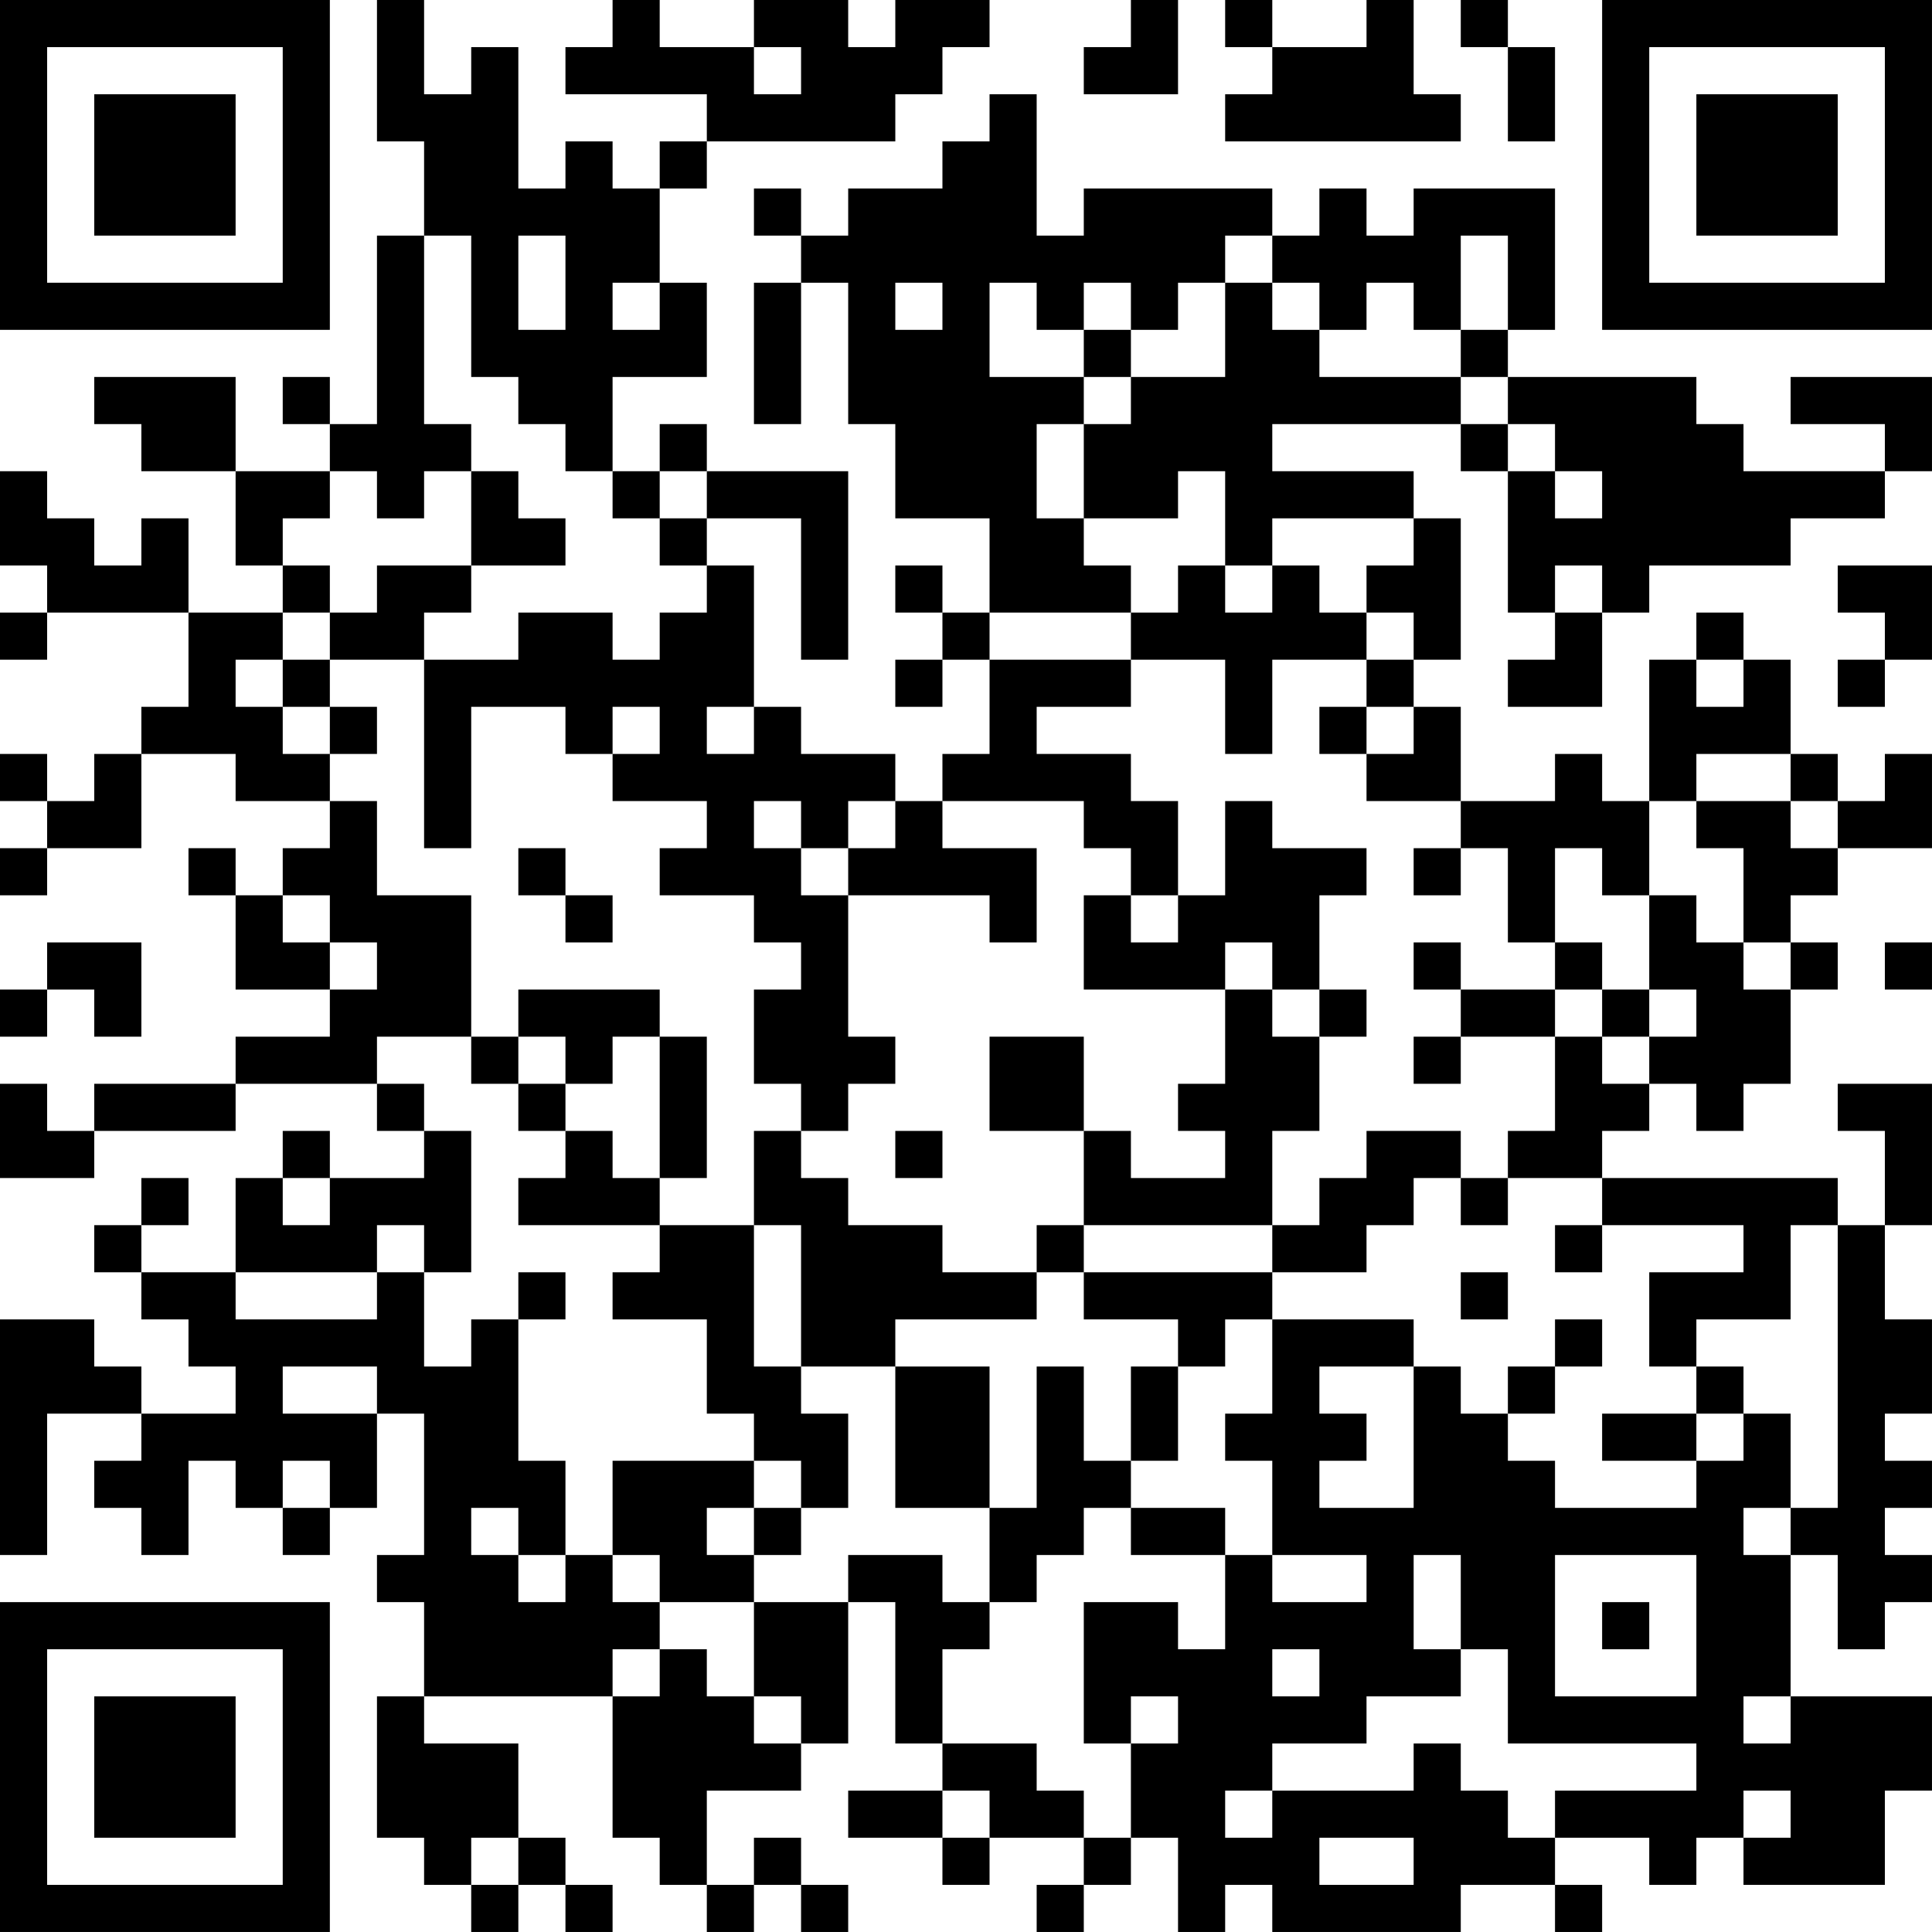 <?xml version="1.0" encoding="UTF-8"?>
<svg xmlns="http://www.w3.org/2000/svg" version="1.1" width="200" height="200" viewBox="0 0 200 200"><rect x="0" y="0" width="200" height="200" fill="#ffffff"/><g transform="scale(4.878)"><g transform="translate(0,0)"><path fill-rule="evenodd" d="M8 0L8 3L9 3L9 5L8 5L8 9L7 9L7 8L6 8L6 9L7 9L7 10L5 10L5 8L2 8L2 9L3 9L3 10L5 10L5 12L6 12L6 13L4 13L4 11L3 11L3 12L2 12L2 11L1 11L1 10L0 10L0 12L1 12L1 13L0 13L0 14L1 14L1 13L4 13L4 15L3 15L3 16L2 16L2 17L1 17L1 16L0 16L0 17L1 17L1 18L0 18L0 19L1 19L1 18L3 18L3 16L5 16L5 17L7 17L7 18L6 18L6 19L5 19L5 18L4 18L4 19L5 19L5 21L7 21L7 22L5 22L5 23L2 23L2 24L1 24L1 23L0 23L0 25L2 25L2 24L5 24L5 23L8 23L8 24L9 24L9 25L7 25L7 24L6 24L6 25L5 25L5 27L3 27L3 26L4 26L4 25L3 25L3 26L2 26L2 27L3 27L3 28L4 28L4 29L5 29L5 30L3 30L3 29L2 29L2 28L0 28L0 33L1 33L1 30L3 30L3 31L2 31L2 32L3 32L3 33L4 33L4 31L5 31L5 32L6 32L6 33L7 33L7 32L8 32L8 30L9 30L9 33L8 33L8 34L9 34L9 36L8 36L8 39L9 39L9 40L10 40L10 41L11 41L11 40L12 40L12 41L13 41L13 40L12 40L12 39L11 39L11 37L9 37L9 36L13 36L13 39L14 39L14 40L15 40L15 41L16 41L16 40L17 40L17 41L18 41L18 40L17 40L17 39L16 39L16 40L15 40L15 38L17 38L17 37L18 37L18 34L19 34L19 37L20 37L20 38L18 38L18 39L20 39L20 40L21 40L21 39L23 39L23 40L22 40L22 41L23 41L23 40L24 40L24 39L25 39L25 41L26 41L26 40L27 40L27 41L31 41L31 40L33 40L33 41L34 41L34 40L33 40L33 39L35 39L35 40L36 40L36 39L37 39L37 40L40 40L40 38L41 38L41 36L38 36L38 33L39 33L39 35L40 35L40 34L41 34L41 33L40 33L40 32L41 32L41 31L40 31L40 30L41 30L41 28L40 28L40 26L41 26L41 23L39 23L39 24L40 24L40 26L39 26L39 25L34 25L34 24L35 24L35 23L36 23L36 24L37 24L37 23L38 23L38 21L39 21L39 20L38 20L38 19L39 19L39 18L41 18L41 16L40 16L40 17L39 17L39 16L38 16L38 14L37 14L37 13L36 13L36 14L35 14L35 17L34 17L34 16L33 16L33 17L31 17L31 15L30 15L30 14L31 14L31 11L30 11L30 10L27 10L27 9L31 9L31 10L32 10L32 13L33 13L33 14L32 14L32 15L34 15L34 13L35 13L35 12L38 12L38 11L40 11L40 10L41 10L41 8L38 8L38 9L40 9L40 10L37 10L37 9L36 9L36 8L32 8L32 7L33 7L33 4L30 4L30 5L29 5L29 4L28 4L28 5L27 5L27 4L23 4L23 5L22 5L22 2L21 2L21 3L20 3L20 4L18 4L18 5L17 5L17 4L16 4L16 5L17 5L17 6L16 6L16 9L17 9L17 6L18 6L18 9L19 9L19 11L21 11L21 13L20 13L20 12L19 12L19 13L20 13L20 14L19 14L19 15L20 15L20 14L21 14L21 16L20 16L20 17L19 17L19 16L17 16L17 15L16 15L16 12L15 12L15 11L17 11L17 14L18 14L18 10L15 10L15 9L14 9L14 10L13 10L13 8L15 8L15 6L14 6L14 4L15 4L15 3L19 3L19 2L20 2L20 1L21 1L21 0L19 0L19 1L18 1L18 0L16 0L16 1L14 1L14 0L13 0L13 1L12 1L12 2L15 2L15 3L14 3L14 4L13 4L13 3L12 3L12 4L11 4L11 1L10 1L10 2L9 2L9 0ZM24 0L24 1L23 1L23 2L25 2L25 0ZM26 0L26 1L27 1L27 2L26 2L26 3L31 3L31 2L30 2L30 0L29 0L29 1L27 1L27 0ZM31 0L31 1L32 1L32 3L33 3L33 1L32 1L32 0ZM16 1L16 2L17 2L17 1ZM9 5L9 9L10 9L10 10L9 10L9 11L8 11L8 10L7 10L7 11L6 11L6 12L7 12L7 13L6 13L6 14L5 14L5 15L6 15L6 16L7 16L7 17L8 17L8 19L10 19L10 22L8 22L8 23L9 23L9 24L10 24L10 27L9 27L9 26L8 26L8 27L5 27L5 28L8 28L8 27L9 27L9 29L10 29L10 28L11 28L11 31L12 31L12 33L11 33L11 32L10 32L10 33L11 33L11 34L12 34L12 33L13 33L13 34L14 34L14 35L13 35L13 36L14 36L14 35L15 35L15 36L16 36L16 37L17 37L17 36L16 36L16 34L18 34L18 33L20 33L20 34L21 34L21 35L20 35L20 37L22 37L22 38L23 38L23 39L24 39L24 37L25 37L25 36L24 36L24 37L23 37L23 34L25 34L25 35L26 35L26 33L27 33L27 34L29 34L29 33L27 33L27 31L26 31L26 30L27 30L27 28L30 28L30 29L28 29L28 30L29 30L29 31L28 31L28 32L30 32L30 29L31 29L31 30L32 30L32 31L33 31L33 32L36 32L36 31L37 31L37 30L38 30L38 32L37 32L37 33L38 33L38 32L39 32L39 26L38 26L38 28L36 28L36 29L35 29L35 27L37 27L37 26L34 26L34 25L32 25L32 24L33 24L33 22L34 22L34 23L35 23L35 22L36 22L36 21L35 21L35 19L36 19L36 20L37 20L37 21L38 21L38 20L37 20L37 18L36 18L36 17L38 17L38 18L39 18L39 17L38 17L38 16L36 16L36 17L35 17L35 19L34 19L34 18L33 18L33 20L32 20L32 18L31 18L31 17L29 17L29 16L30 16L30 15L29 15L29 14L30 14L30 13L29 13L29 12L30 12L30 11L27 11L27 12L26 12L26 10L25 10L25 11L23 11L23 9L24 9L24 8L26 8L26 6L27 6L27 7L28 7L28 8L31 8L31 9L32 9L32 10L33 10L33 11L34 11L34 10L33 10L33 9L32 9L32 8L31 8L31 7L32 7L32 5L31 5L31 7L30 7L30 6L29 6L29 7L28 7L28 6L27 6L27 5L26 5L26 6L25 6L25 7L24 7L24 6L23 6L23 7L22 7L22 6L21 6L21 8L23 8L23 9L22 9L22 11L23 11L23 12L24 12L24 13L21 13L21 14L24 14L24 15L22 15L22 16L24 16L24 17L25 17L25 19L24 19L24 18L23 18L23 17L20 17L20 18L22 18L22 20L21 20L21 19L18 19L18 18L19 18L19 17L18 17L18 18L17 18L17 17L16 17L16 18L17 18L17 19L18 19L18 22L19 22L19 23L18 23L18 24L17 24L17 23L16 23L16 21L17 21L17 20L16 20L16 19L14 19L14 18L15 18L15 17L13 17L13 16L14 16L14 15L13 15L13 16L12 16L12 15L10 15L10 18L9 18L9 14L11 14L11 13L13 13L13 14L14 14L14 13L15 13L15 12L14 12L14 11L15 11L15 10L14 10L14 11L13 11L13 10L12 10L12 9L11 9L11 8L10 8L10 5ZM11 5L11 7L12 7L12 5ZM13 6L13 7L14 7L14 6ZM19 6L19 7L20 7L20 6ZM23 7L23 8L24 8L24 7ZM10 10L10 12L8 12L8 13L7 13L7 14L6 14L6 15L7 15L7 16L8 16L8 15L7 15L7 14L9 14L9 13L10 13L10 12L12 12L12 11L11 11L11 10ZM25 12L25 13L24 13L24 14L26 14L26 16L27 16L27 14L29 14L29 13L28 13L28 12L27 12L27 13L26 13L26 12ZM33 12L33 13L34 13L34 12ZM39 12L39 13L40 13L40 14L39 14L39 15L40 15L40 14L41 14L41 12ZM36 14L36 15L37 15L37 14ZM15 15L15 16L16 16L16 15ZM28 15L28 16L29 16L29 15ZM26 17L26 19L25 19L25 20L24 20L24 19L23 19L23 21L26 21L26 23L25 23L25 24L26 24L26 25L24 25L24 24L23 24L23 22L21 22L21 24L23 24L23 26L22 26L22 27L20 27L20 26L18 26L18 25L17 25L17 24L16 24L16 26L14 26L14 25L15 25L15 22L14 22L14 21L11 21L11 22L10 22L10 23L11 23L11 24L12 24L12 25L11 25L11 26L14 26L14 27L13 27L13 28L15 28L15 30L16 30L16 31L13 31L13 33L14 33L14 34L16 34L16 33L17 33L17 32L18 32L18 30L17 30L17 29L19 29L19 32L21 32L21 34L22 34L22 33L23 33L23 32L24 32L24 33L26 33L26 32L24 32L24 31L25 31L25 29L26 29L26 28L27 28L27 27L29 27L29 26L30 26L30 25L31 25L31 26L32 26L32 25L31 25L31 24L29 24L29 25L28 25L28 26L27 26L27 24L28 24L28 22L29 22L29 21L28 21L28 19L29 19L29 18L27 18L27 17ZM11 18L11 19L12 19L12 20L13 20L13 19L12 19L12 18ZM30 18L30 19L31 19L31 18ZM6 19L6 20L7 20L7 21L8 21L8 20L7 20L7 19ZM1 20L1 21L0 21L0 22L1 22L1 21L2 21L2 22L3 22L3 20ZM26 20L26 21L27 21L27 22L28 22L28 21L27 21L27 20ZM30 20L30 21L31 21L31 22L30 22L30 23L31 23L31 22L33 22L33 21L34 21L34 22L35 22L35 21L34 21L34 20L33 20L33 21L31 21L31 20ZM40 20L40 21L41 21L41 20ZM11 22L11 23L12 23L12 24L13 24L13 25L14 25L14 22L13 22L13 23L12 23L12 22ZM19 24L19 25L20 25L20 24ZM6 25L6 26L7 26L7 25ZM16 26L16 29L17 29L17 26ZM23 26L23 27L22 27L22 28L19 28L19 29L21 29L21 32L22 32L22 29L23 29L23 31L24 31L24 29L25 29L25 28L23 28L23 27L27 27L27 26ZM33 26L33 27L34 27L34 26ZM11 27L11 28L12 28L12 27ZM31 27L31 28L32 28L32 27ZM33 28L33 29L32 29L32 30L33 30L33 29L34 29L34 28ZM6 29L6 30L8 30L8 29ZM36 29L36 30L34 30L34 31L36 31L36 30L37 30L37 29ZM6 31L6 32L7 32L7 31ZM16 31L16 32L15 32L15 33L16 33L16 32L17 32L17 31ZM30 33L30 35L31 35L31 36L29 36L29 37L27 37L27 38L26 38L26 39L27 39L27 38L30 38L30 37L31 37L31 38L32 38L32 39L33 39L33 38L36 38L36 37L32 37L32 35L31 35L31 33ZM33 33L33 36L36 36L36 33ZM34 34L34 35L35 35L35 34ZM27 35L27 36L28 36L28 35ZM37 36L37 37L38 37L38 36ZM20 38L20 39L21 39L21 38ZM37 38L37 39L38 39L38 38ZM10 39L10 40L11 40L11 39ZM28 39L28 40L30 40L30 39ZM0 0L0 7L7 7L7 0ZM1 1L1 6L6 6L6 1ZM2 2L2 5L5 5L5 2ZM34 0L34 7L41 7L41 0ZM35 1L35 6L40 6L40 1ZM36 2L36 5L39 5L39 2ZM0 34L0 41L7 41L7 34ZM1 35L1 40L6 40L6 35ZM2 36L2 39L5 39L5 36Z" fill="#000000"/></g></g></svg>

